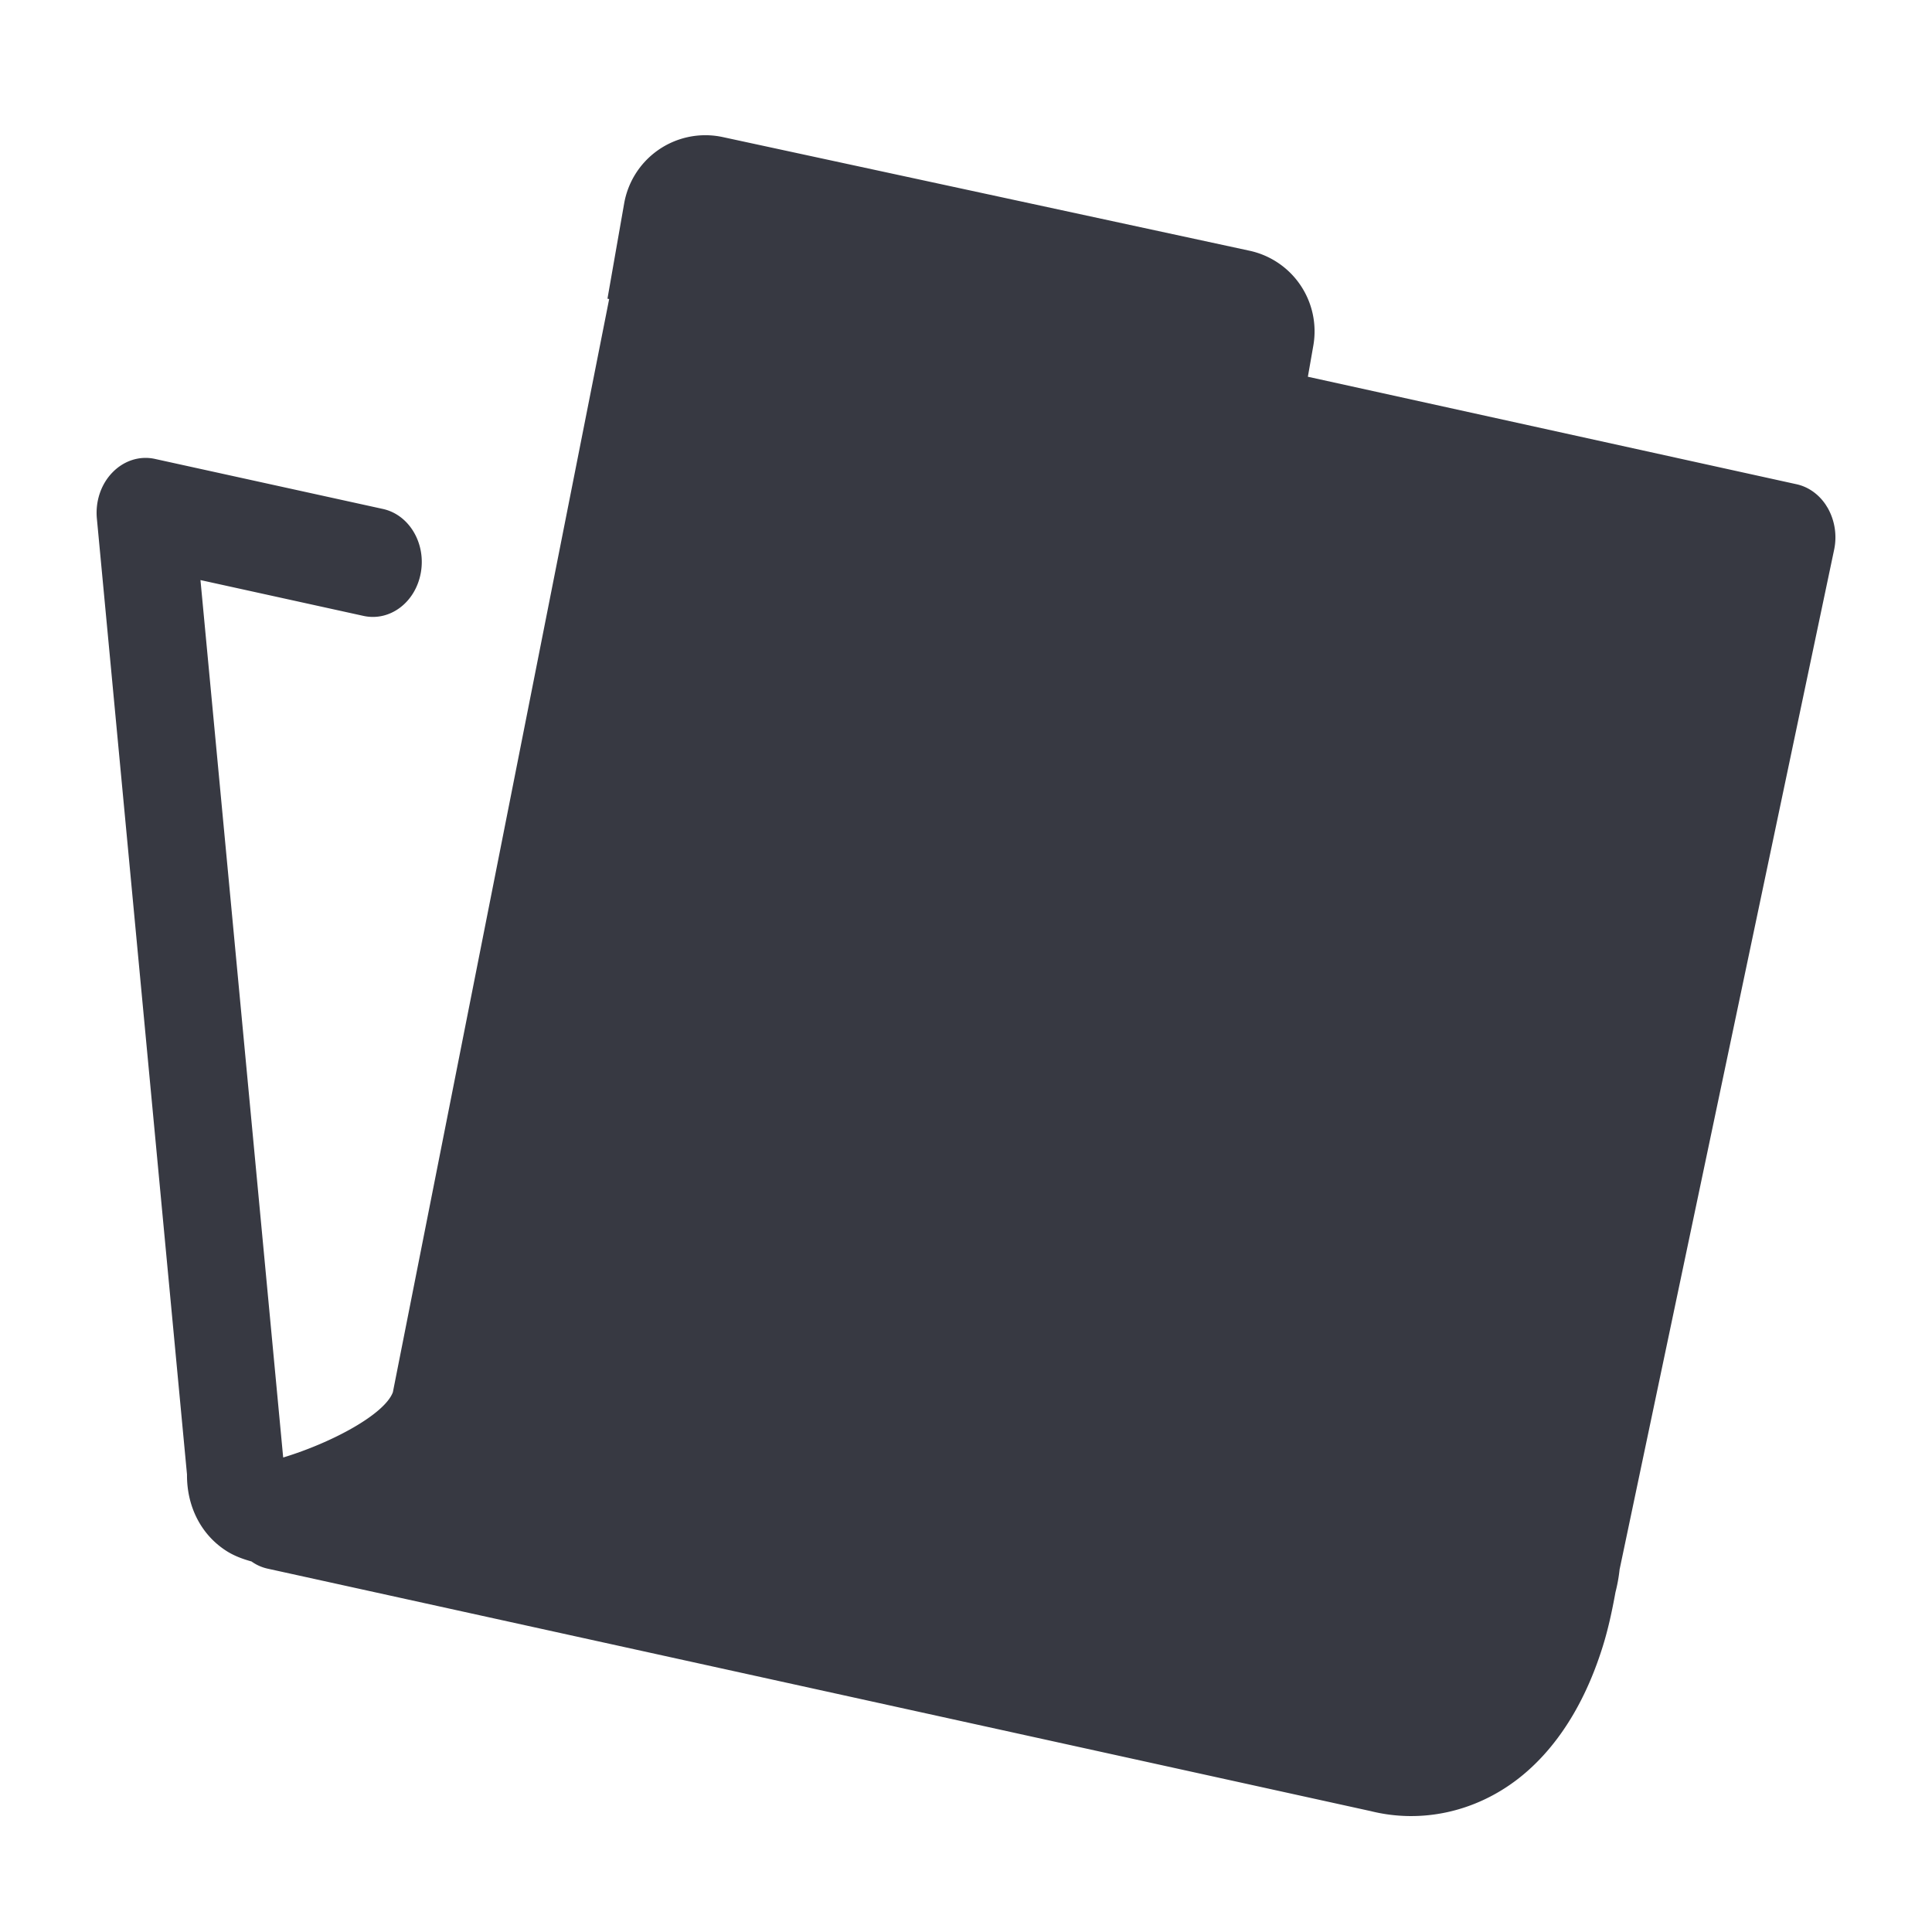 <svg width="100" height="100" xmlns="http://www.w3.org/2000/svg"><g id="folder" stroke="none" stroke-width="1" fill="none" fill-rule="evenodd"><path d="M37.246 7.063c.055.01.11.02.164.032l27.264 5.882a4.268 4.268 0 013.304 4.909l-.283 1.614 25.293 5.564c.606.133 1.143.512 1.51 1.06l.106.17a3.1 3.1 0 01.329 2.165l-9.08 43.156-1.157 5.501-.866 4.119a8.2 8.2 0 01-.213 1.176c-.181 1.004-.391 1.95-.65 2.781-1.146 3.696-2.939 5.762-4.416 6.898-2.213 1.702-4.982 2.305-7.603 1.653L13.85 81.193a2.271 2.271 0 01-.832-.372c-.443-.122-.87-.28-1.253-.516-1.335-.83-2.1-2.304-2.086-3.986L5.014 26.84c-.084-.896.215-1.782.81-2.39.593-.61 1.408-.87 2.193-.697l11.801 2.59c1.362.298 2.24 1.78 1.962 3.308-.279 1.54-1.606 2.526-2.966 2.228l-8.438-1.854 4.281 45.41h.017c2.517-.767 5.233-2.228 5.661-3.374L31.53 15.478l-.088-.018.864-4.928a4.268 4.268 0 014.94-3.469z" id="Combined-Shape" fill="#373942"/></g></svg>